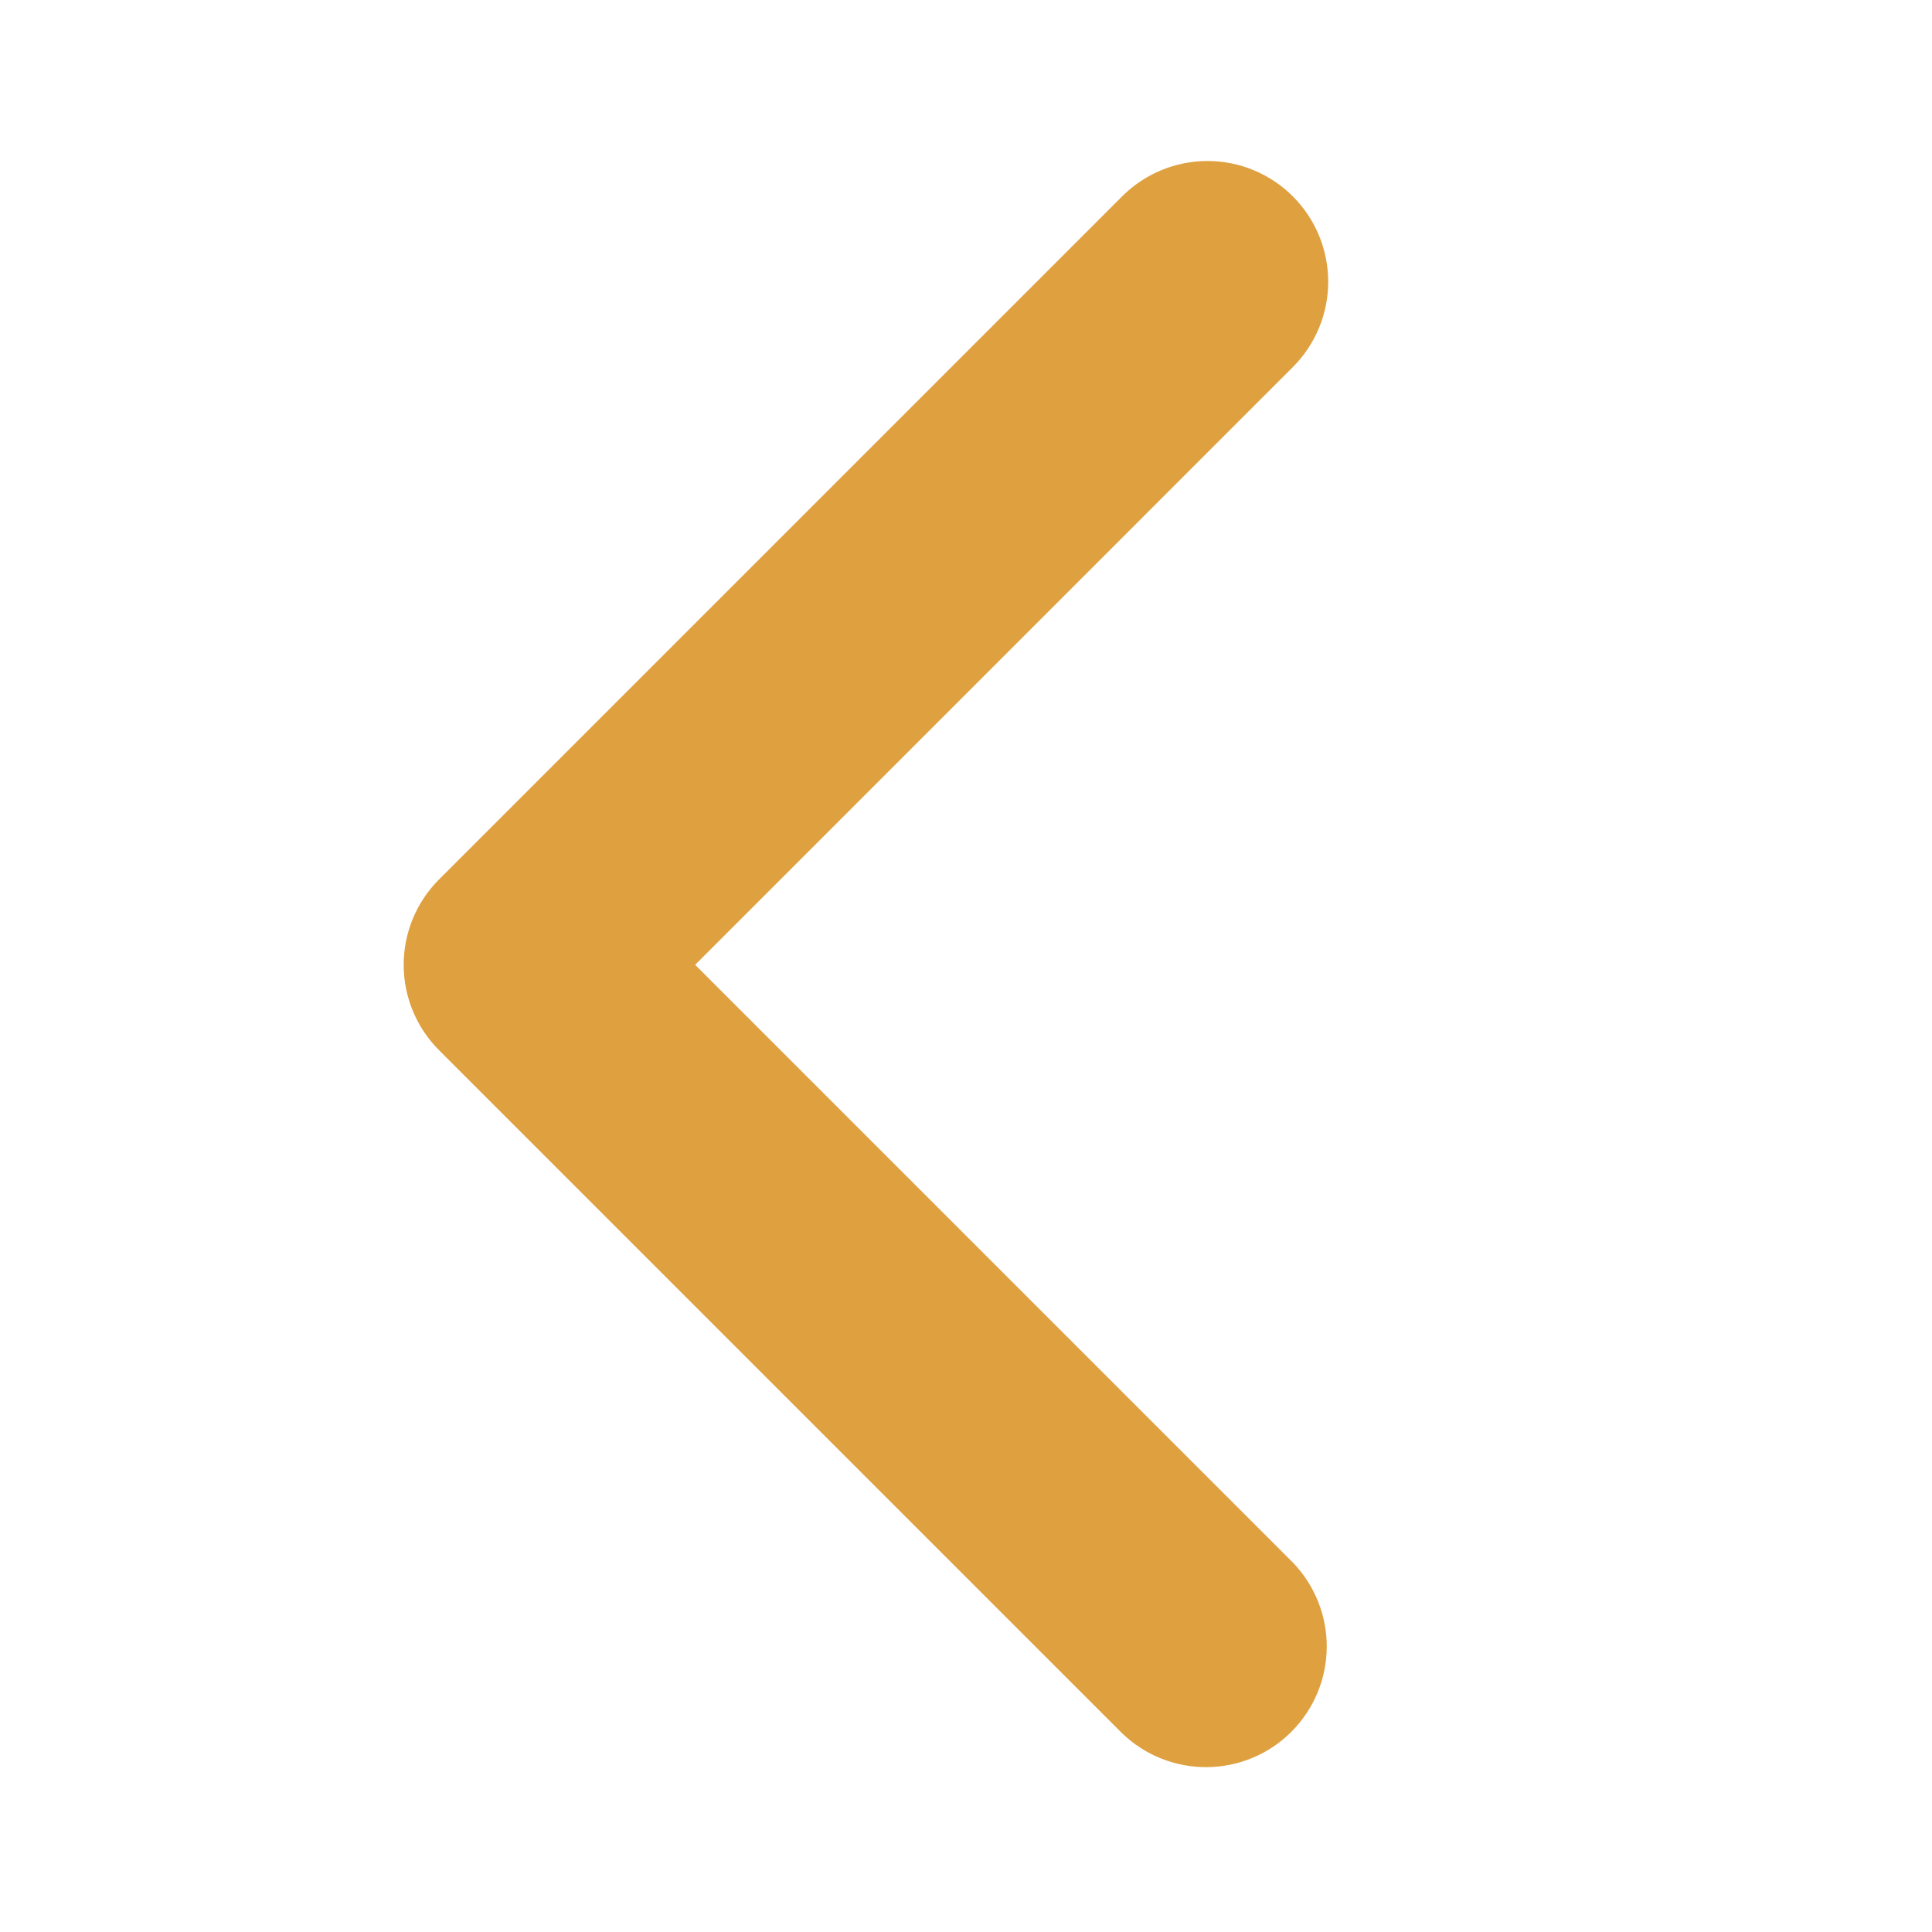 <svg width="36" height="36" viewBox="0 0 36 36" fill="none" xmlns="http://www.w3.org/2000/svg">
<path d="M24.09 3.659C24.512 4.081 24.749 4.653 24.749 5.25C24.749 5.846 24.512 6.418 24.09 6.84L12.953 17.978L24.09 29.115C24.5 29.54 24.727 30.108 24.722 30.698C24.717 31.288 24.48 31.852 24.063 32.269C23.646 32.687 23.082 32.923 22.492 32.928C21.902 32.933 21.333 32.707 20.909 32.297L8.181 19.569C7.759 19.147 7.522 18.574 7.522 17.978C7.522 17.381 7.759 16.809 8.181 16.387L20.909 3.659C21.331 3.237 21.903 3 22.5 3C23.096 3 23.669 3.237 24.09 3.659Z" fill="#DFA040"/>
</svg>
